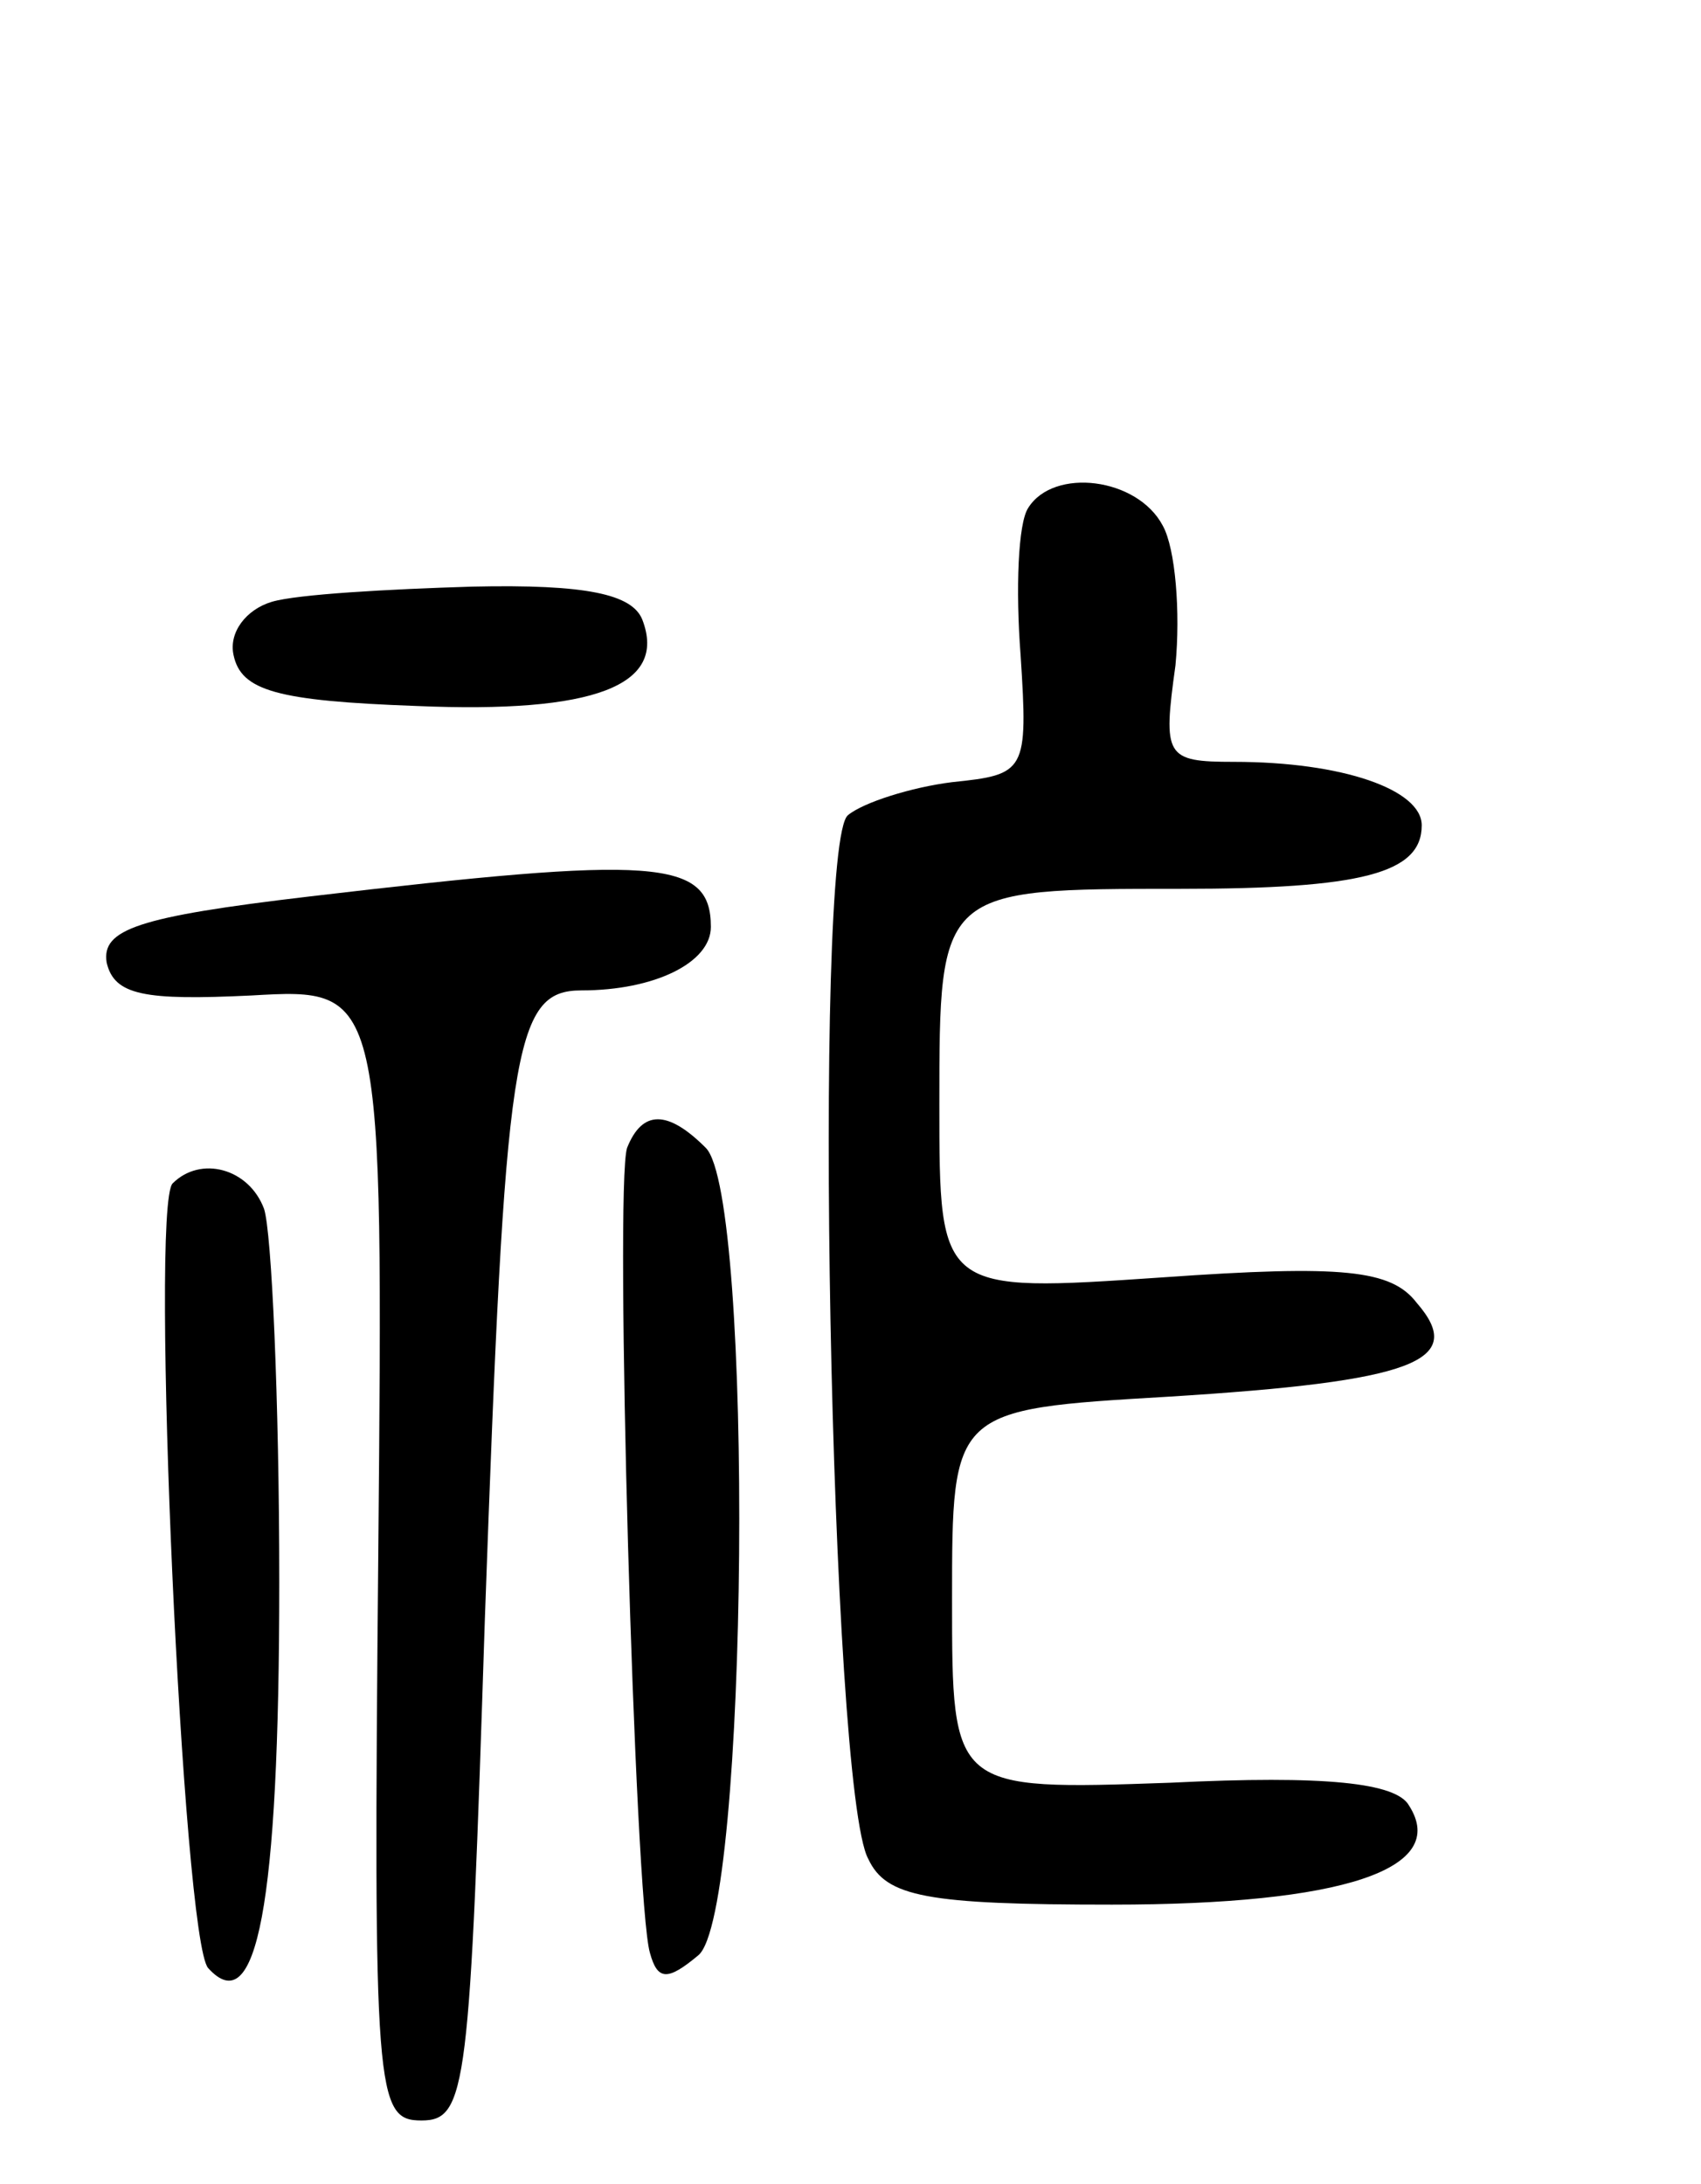 <svg version="1.0" xmlns="http://www.w3.org/2000/svg"
 width="67pt" height="86pt" viewBox="0 0 67 86"
 preserveAspectRatio="xMidYMid meet">
<g transform="translate(0,86) scale(0.1,-0.1)"
fill="#000000" stroke="none">
<path d="M405 660 c-4 -6 -5 -32 -3 -58 3 -46 2 -47 -27 -50 -16 -2 -35 -8
-41 -13 -14 -11 -7 -384 8 -411 7 -15 23 -18 96 -18 91 0 133 14 117 39 -5 9
-33 12 -94 9 -86 -3 -86 -3 -86 72 0 75 0 75 85 80 97 6 118 14 98 37 -10 13
-29 15 -100 10 -88 -6 -88 -6 -88 68 0 85 0 85 95 85 71 0 95 6 95 25 0 14
-31 25 -74 25 -27 0 -28 2 -23 38 2 21 0 46 -5 55 -10 19 -43 23 -53 7z"/>
<path d="M107 623 c-10 -3 -17 -12 -15 -21 3 -14 17 -18 72 -20 70 -3 99 8 89
34 -4 10 -22 14 -67 13 -33 -1 -69 -3 -79 -6z"/>
<path d="M122 507 c-68 -8 -82 -13 -80 -26 3 -13 15 -15 57 -13 52 3 52 3 50
-220 -2 -213 -1 -223 17 -223 18 0 19 13 25 198 8 224 11 247 38 247 29 0 51
11 51 25 0 27 -22 28 -158 12z"/>
<path d="M247 408 c-5 -15 3 -297 9 -317 3 -11 7 -11 19 -1 20 16 22 299 3
318 -15 15 -25 15 -31 0z"/>
<path d="M68 394 c-9 -9 4 -298 14 -309 19 -21 28 24 28 152 0 72 -3 138 -6
147 -6 16 -25 21 -36 10z"/>
</g>
</svg>
